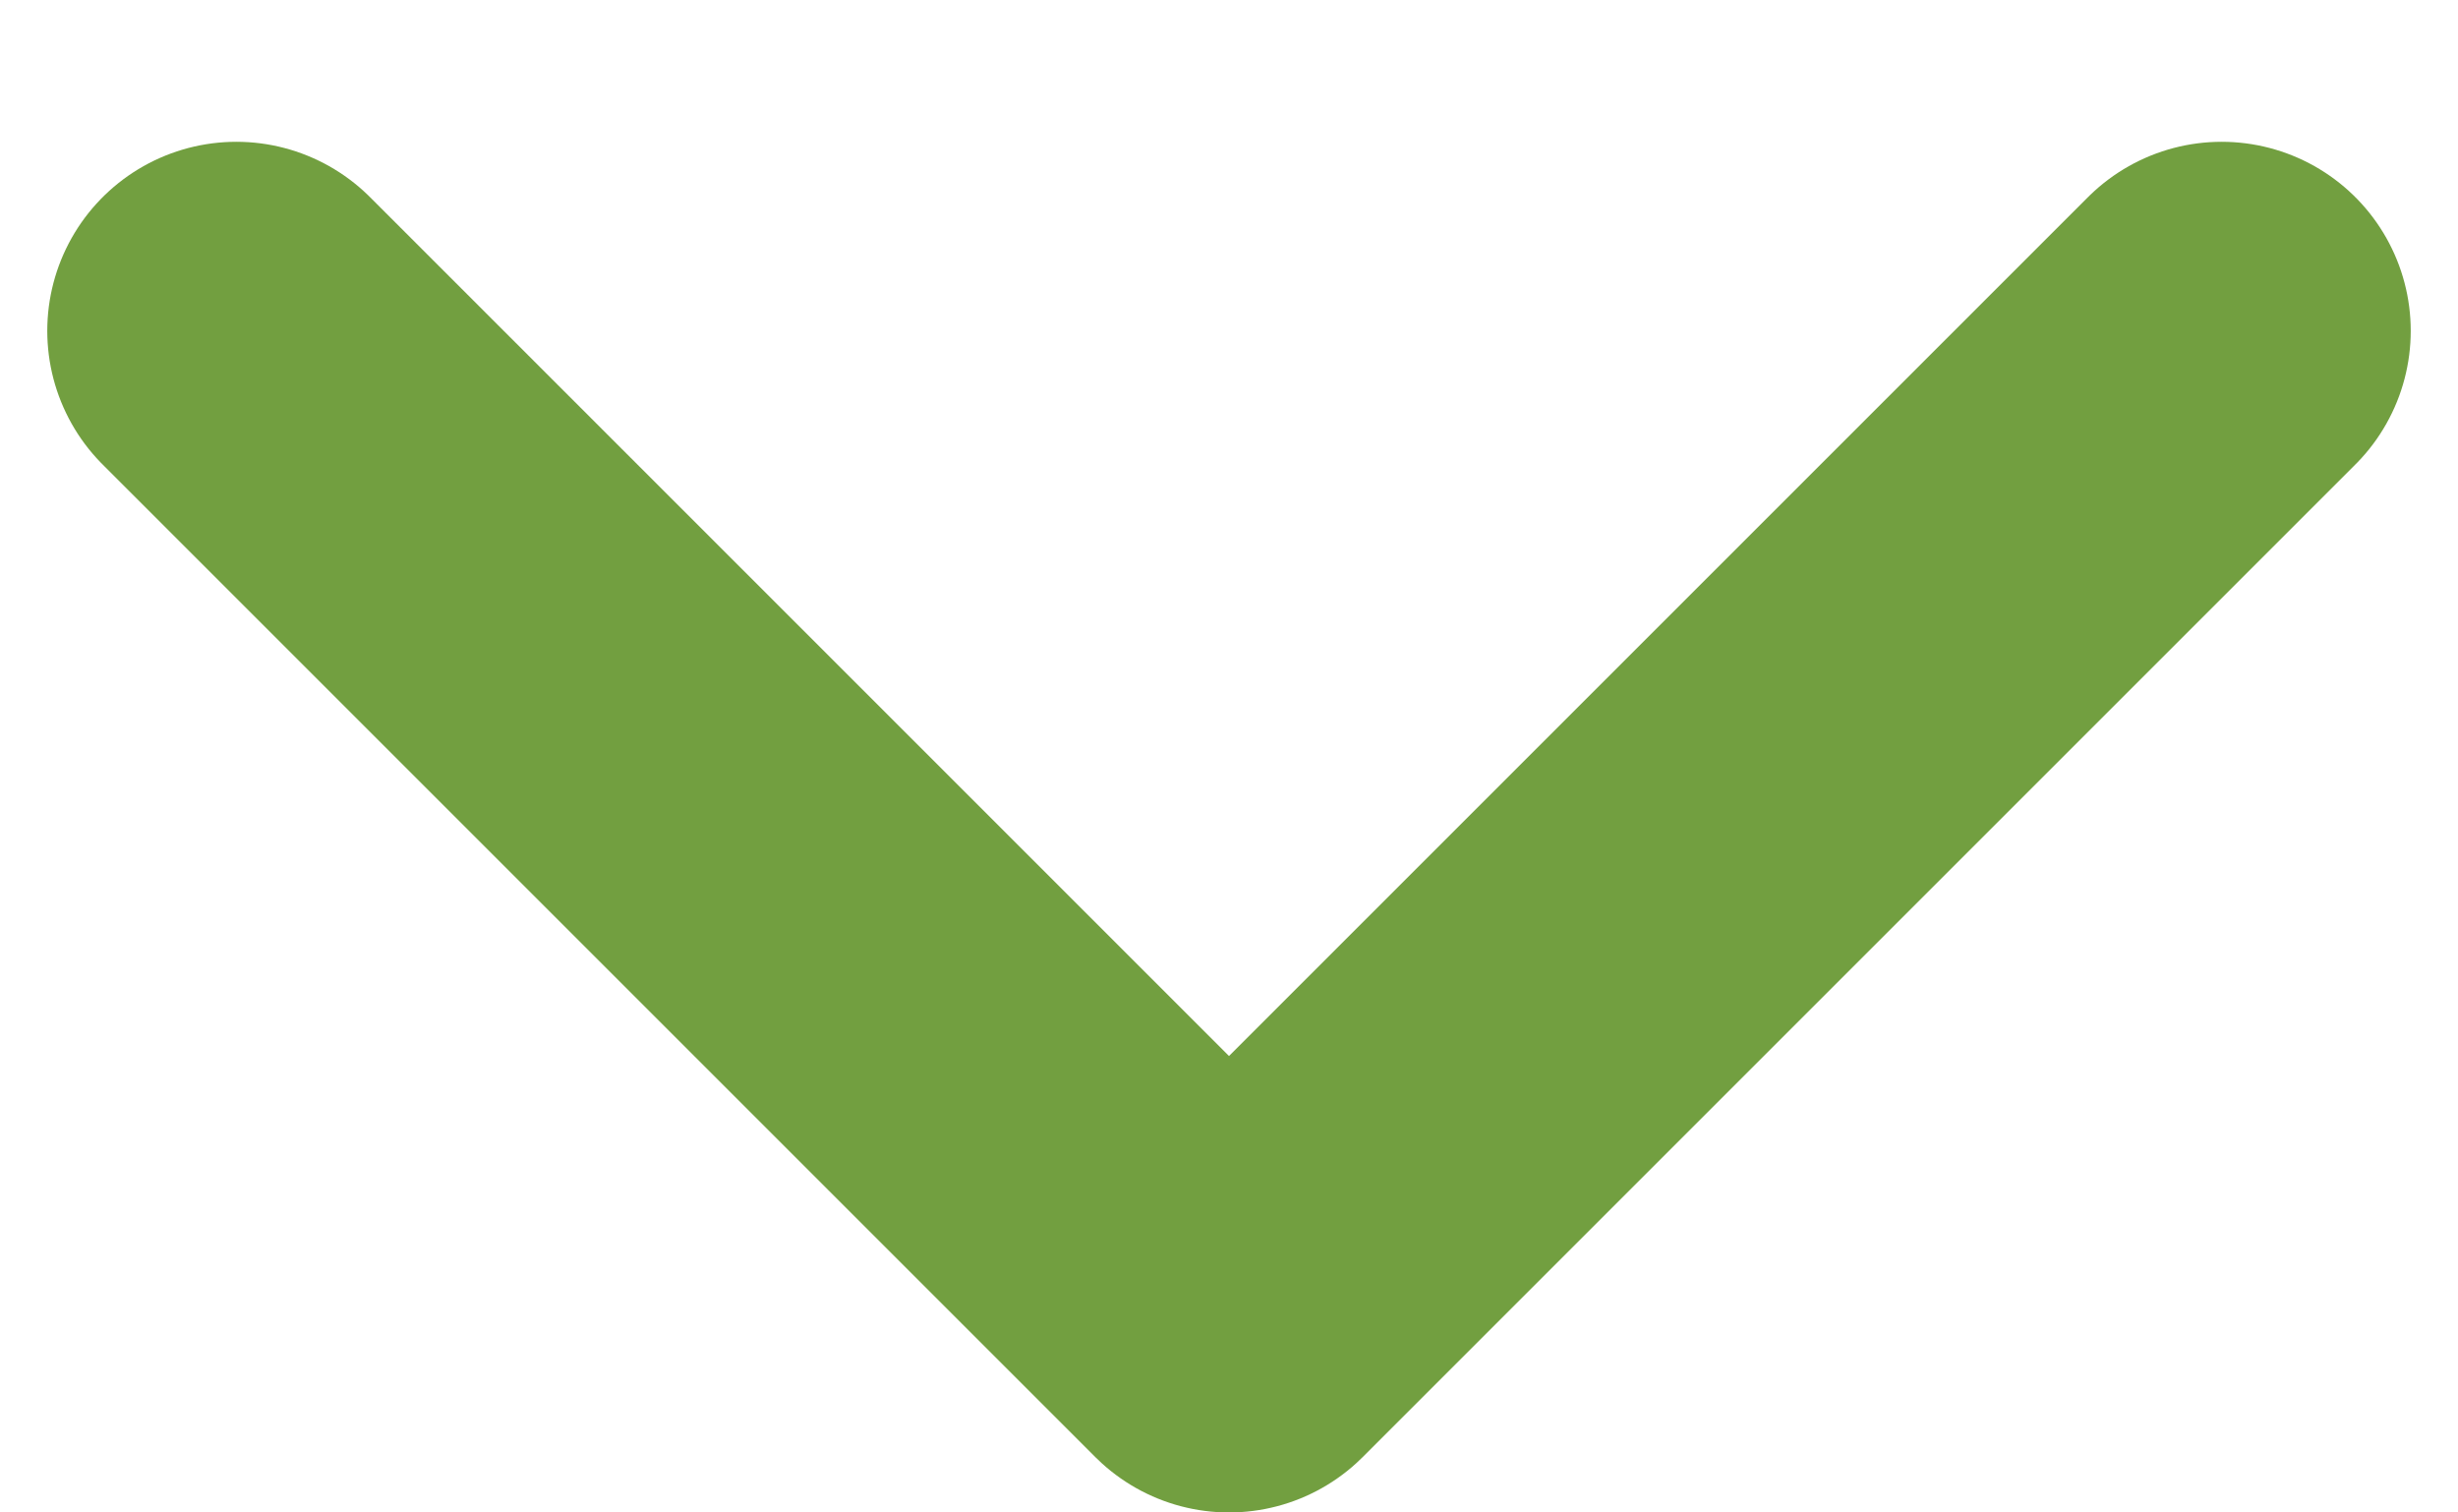 <svg width="13" height="8" viewBox="0 0 13 8" fill="none" xmlns="http://www.w3.org/2000/svg">
<path d="M11.75 1.75L6.5 7L1.25 1.75" stroke="#729F40" stroke-width="2" stroke-linecap="round" stroke-linejoin="round"/>
</svg>
